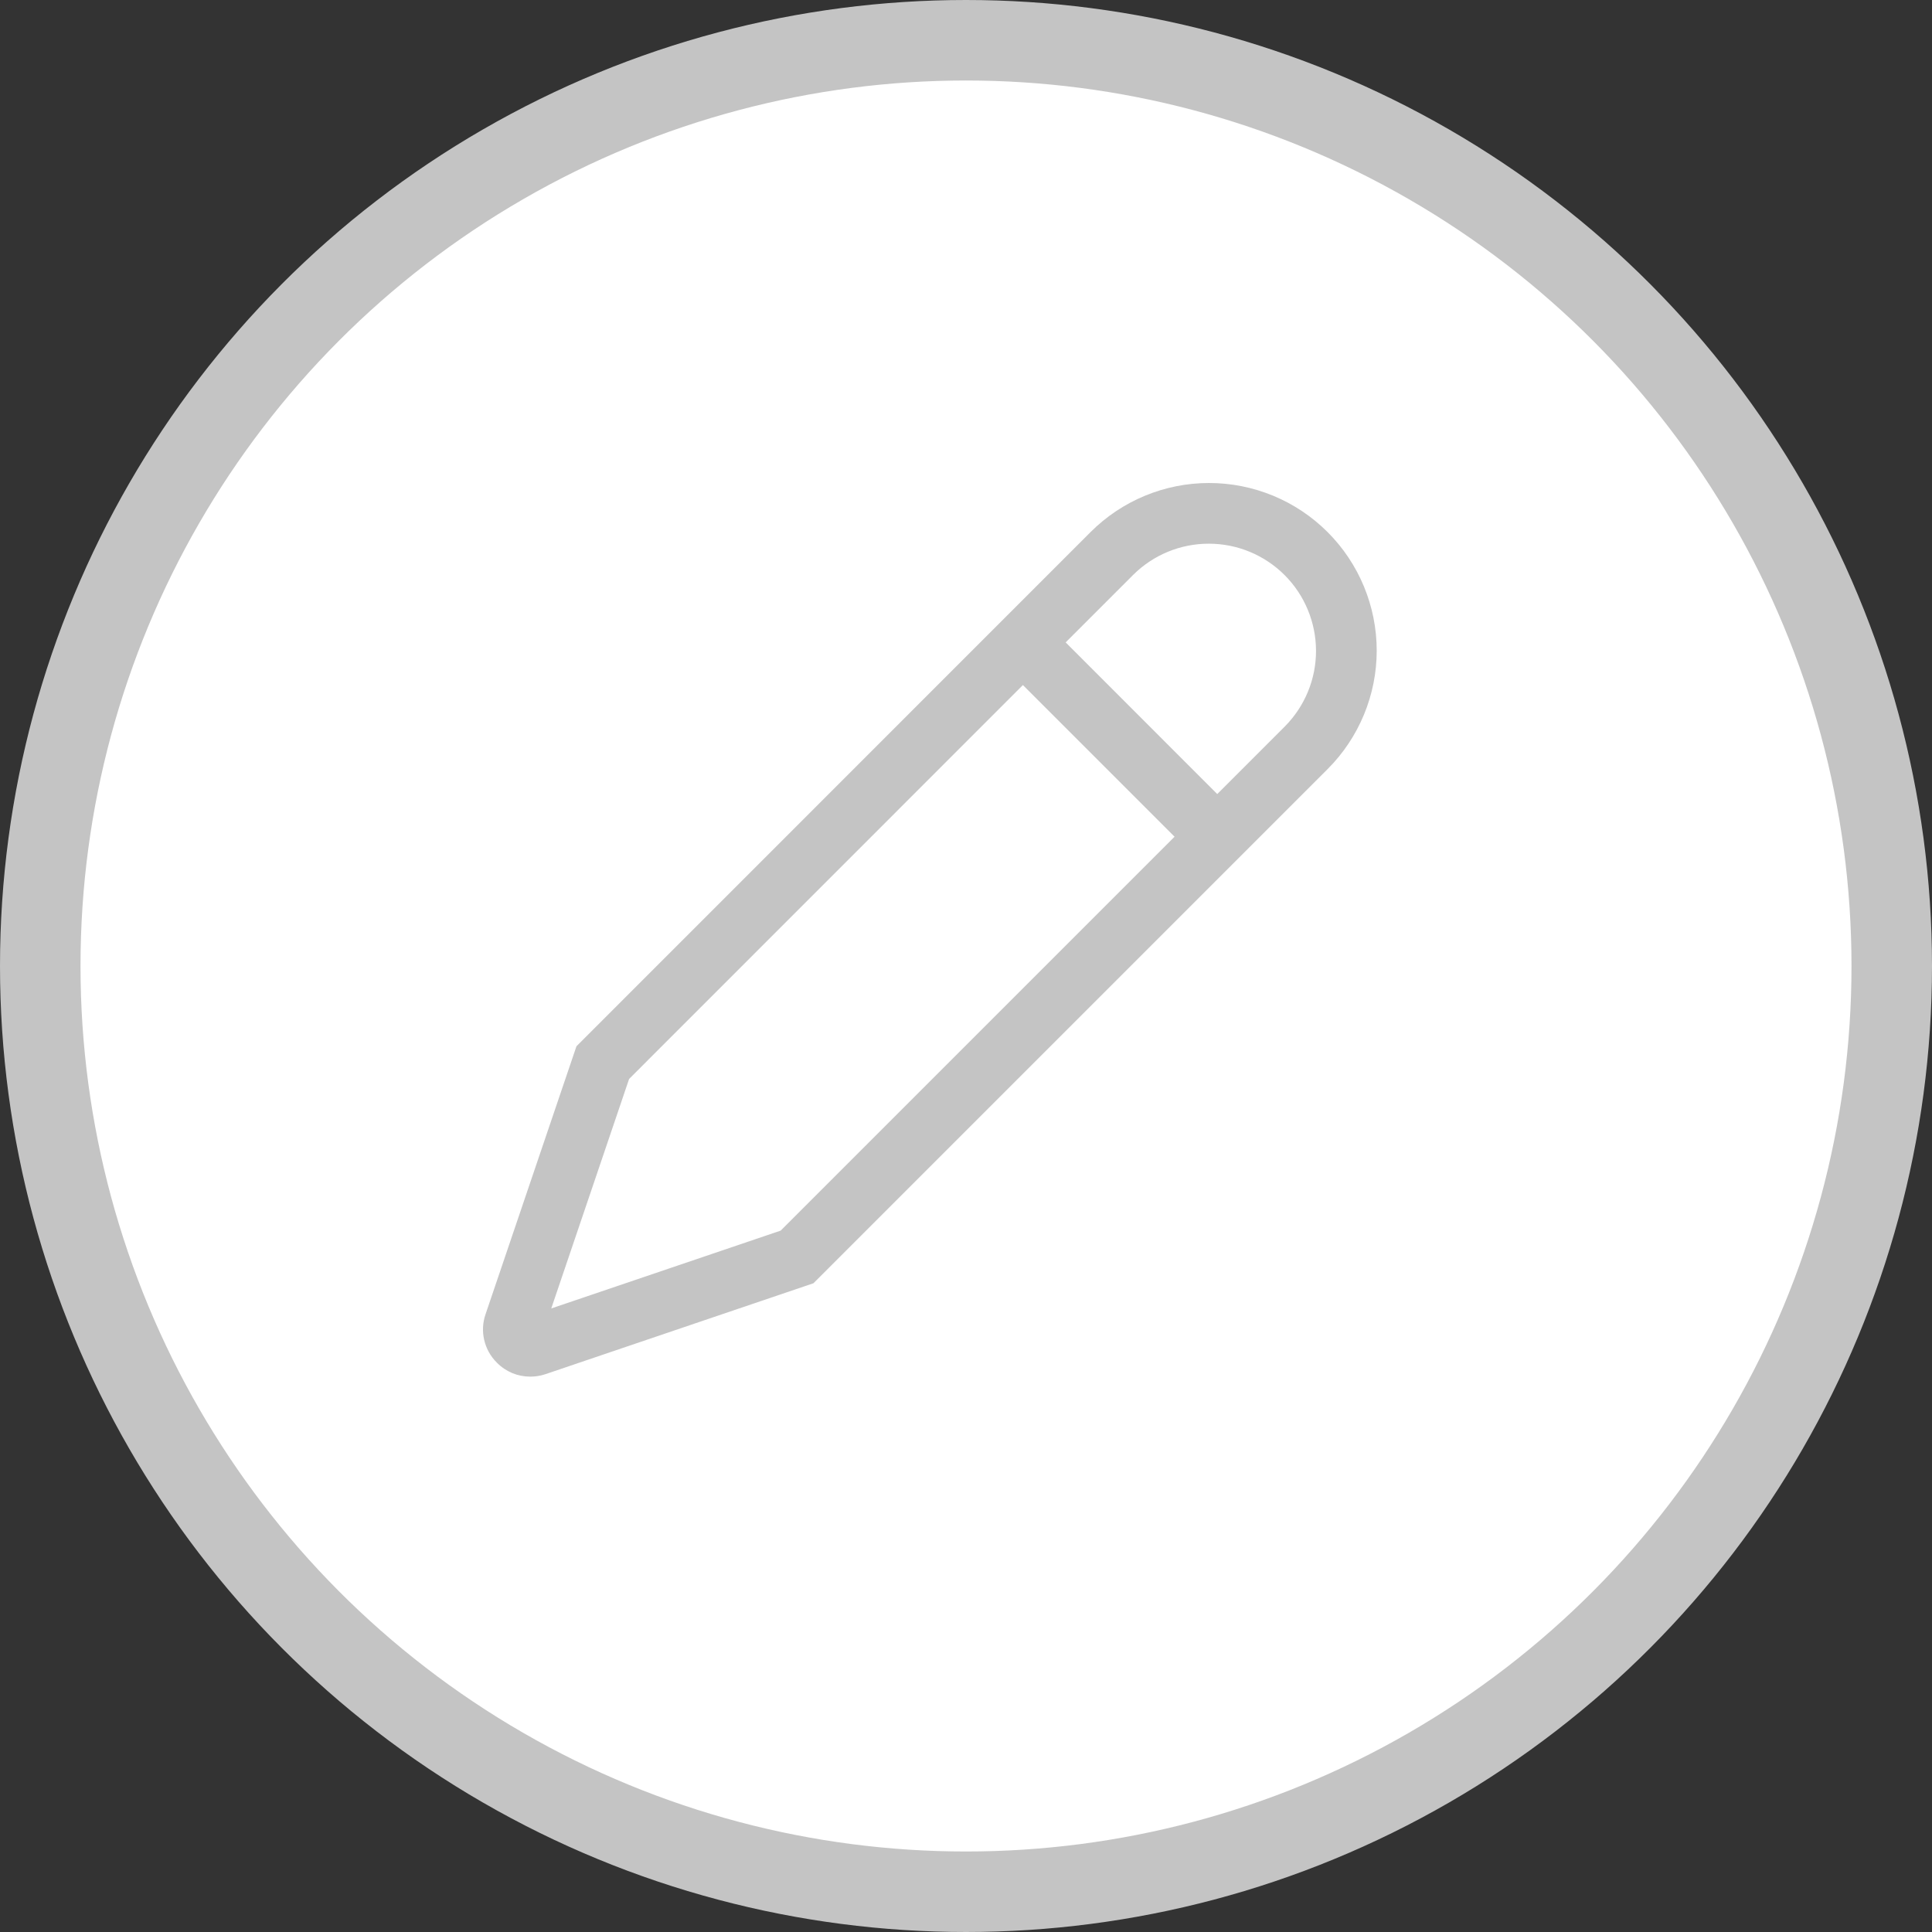 <svg width="24" height="24" viewBox="0 0 24 24" fill="none" xmlns="http://www.w3.org/2000/svg">
    <rect x="0" y="0" width="24" height="24" fill="#333333" stroke="none"/>
    <circle cx="12" cy="12" r="11.5" fill="white" stroke="#C4C4C4"/>
    <path d="M6.172 16.927L6.174 16.929C6.228 16.984 6.293 17.027 6.363 17.057C6.434 17.086 6.51 17.101 6.587 17.101C6.652 17.101 6.716 17.091 6.777 17.07L10.105 15.941L16.492 9.554C16.882 9.164 17.102 8.634 17.102 8.082C17.102 7.53 16.882 7 16.492 6.61C16.101 6.219 15.572 6 15.019 6C14.467 6 13.938 6.219 13.547 6.61L7.161 12.997L6.032 16.325C5.996 16.428 5.99 16.54 6.015 16.646C6.04 16.753 6.094 16.85 6.172 16.927V16.927ZM14.078 7.14C14.328 6.892 14.666 6.753 15.018 6.754C15.371 6.754 15.709 6.895 15.958 7.144C16.207 7.393 16.347 7.731 16.348 8.083C16.349 8.436 16.209 8.774 15.961 9.024L15.121 9.864L13.238 7.98L14.078 7.14ZM7.815 13.403L12.707 8.51L14.591 10.394L9.698 15.287L6.848 16.254L7.815 13.403Z" fill="#C4C4C4"/>
</svg>
